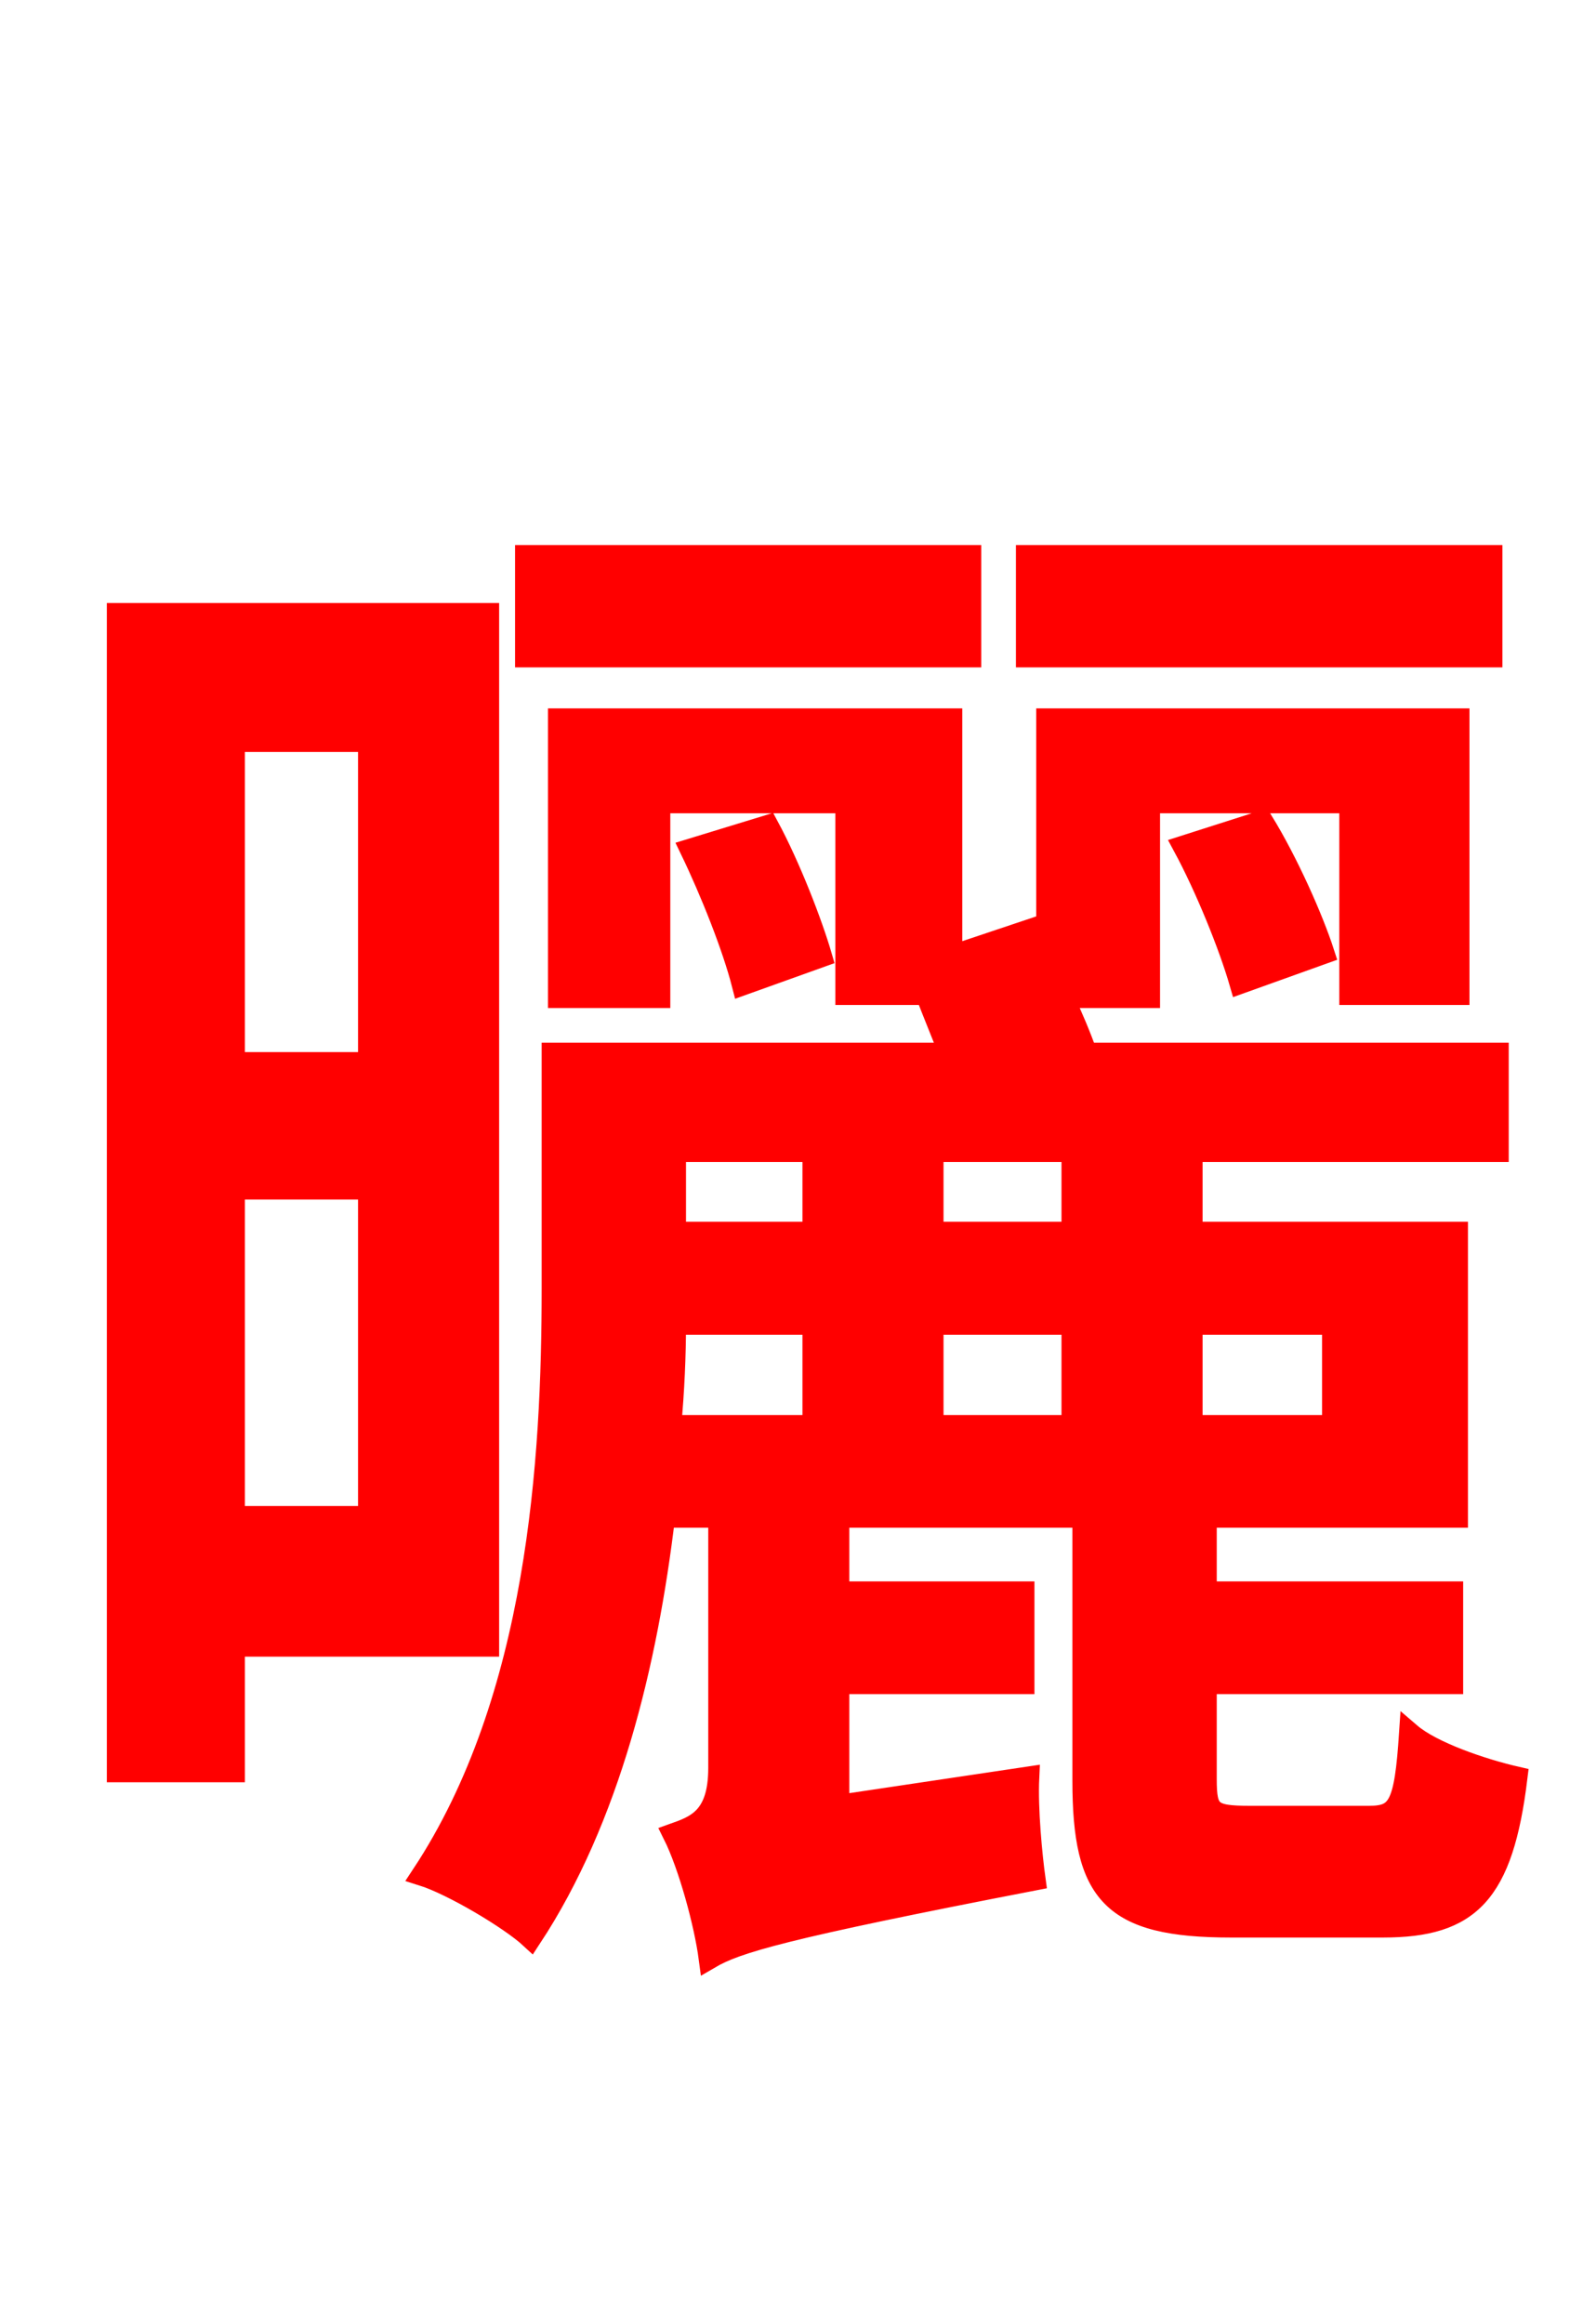 <svg xmlns="http://www.w3.org/2000/svg" xmlns:xlink="http://www.w3.org/1999/xlink" width="72" height="106.56"><path fill="red" stroke="red" d="M68.40 25.49L47.09 25.49L47.09 30.10L68.40 30.10ZM44.50 25.49L24.12 25.49L24.12 30.10L44.50 30.10ZM16.92 33.98L16.92 48.74L10.73 48.74L10.73 33.98ZM10.73 69.55L10.73 54.50L16.92 54.50L16.92 69.55ZM22.39 75.46L22.39 28.15L5.40 28.15L5.40 81.22L10.73 81.22L10.73 75.46ZM37.30 60.70L37.30 65.38L30.74 65.38C30.89 63.79 30.96 62.14 30.96 60.70ZM37.30 52.78L37.30 56.52L30.96 56.52L30.96 52.78ZM49.18 56.52L42.77 56.52L42.77 52.78L49.18 52.78ZM49.18 65.38L42.77 65.38L42.77 60.70L49.18 60.70ZM61.13 60.70L61.13 65.38L54.65 65.38L54.65 60.70ZM57.31 83.30C55.51 83.30 55.30 83.09 55.30 81.58L55.30 77.18L66.60 77.18L66.60 73.01L55.30 73.01L55.30 69.55L66.82 69.55L66.82 56.52L54.65 56.52L54.65 52.78L68.69 52.78L68.69 48.31L49.82 48.31C49.54 47.52 49.18 46.66 48.74 45.72L52.70 45.72L52.70 36.79L61.92 36.79L61.92 45.58L66.89 45.58L66.89 32.98L48.02 32.98L48.02 44.06L47.30 42.62L43.63 43.85L43.63 32.98L25.63 32.98L25.63 45.72L30.24 45.72L30.24 36.79L38.81 36.79L38.81 45.58L42.48 45.58C42.84 46.51 43.20 47.38 43.56 48.31L25.34 48.31L25.34 59.11C25.34 66.89 24.70 77.90 19.37 85.97C20.74 86.40 23.40 87.98 24.34 88.85C27.94 83.38 29.66 76.25 30.46 69.55L32.98 69.55L32.98 81.07C32.98 83.38 31.90 83.74 30.89 84.10C31.61 85.54 32.33 88.20 32.54 89.78C33.77 89.06 35.86 88.42 47.45 86.18C47.30 85.10 47.09 82.94 47.16 81.50L38.45 82.80L38.45 77.18L46.94 77.18L46.94 73.01L38.45 73.01L38.45 69.55L49.68 69.55L49.68 81.65C49.68 86.83 50.98 88.34 56.45 88.34L63.43 88.34C67.39 88.34 68.90 86.83 69.55 81.50C67.97 81.14 65.66 80.35 64.66 79.49C64.44 82.80 64.15 83.30 62.78 83.30ZM31.68 38.95C32.62 40.90 33.62 43.42 34.06 45.14L37.66 43.85C37.22 42.34 36.22 39.74 35.21 37.87ZM60.70 43.70C60.19 42.12 59.04 39.53 57.89 37.66L54.29 38.81C55.30 40.68 56.38 43.34 56.88 45.07Z"/></svg>
